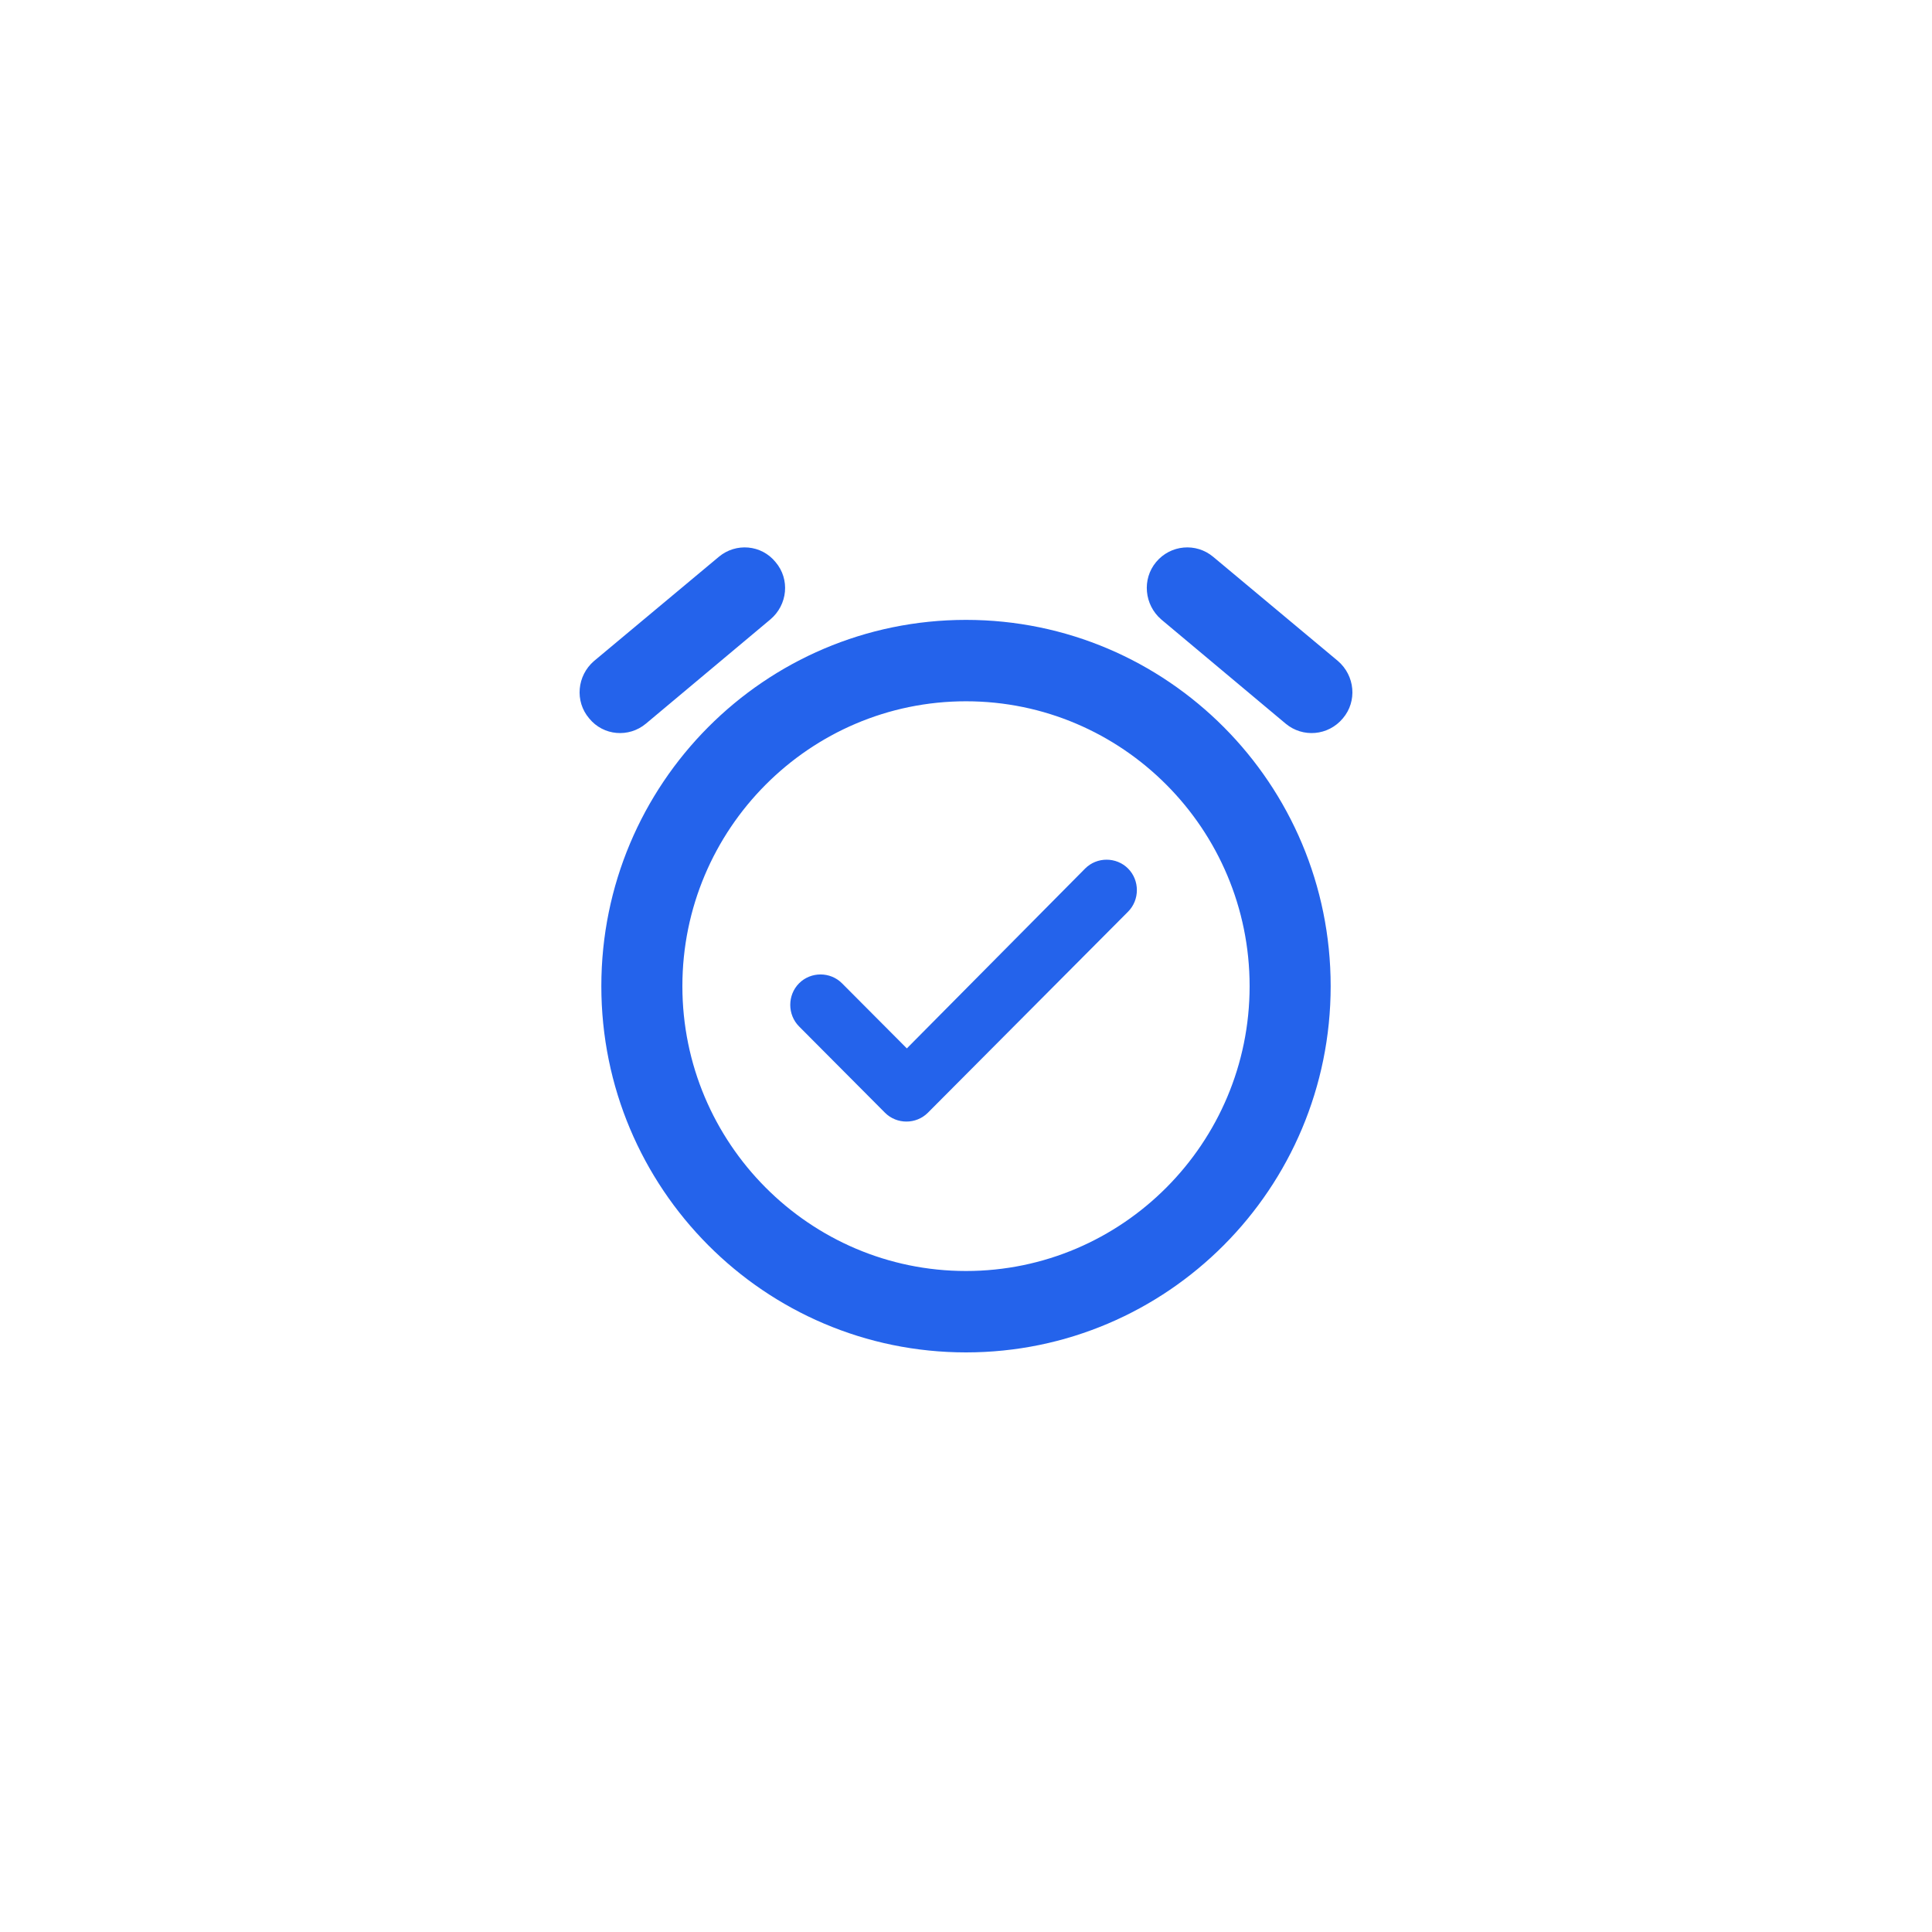<svg width="60" height="60" viewBox="0 0 60 60" fill="none" xmlns="http://www.w3.org/2000/svg">
<path d="M33.7 26.973L28.163 32.559L26.149 30.537C25.785 30.171 25.181 30.171 24.816 30.537C24.451 30.904 24.451 31.51 24.816 31.877L27.483 34.556C27.848 34.923 28.452 34.923 28.817 34.556L35.033 28.313C35.398 27.946 35.398 27.34 35.033 26.973C34.668 26.607 34.064 26.607 33.7 26.973ZM41.551 20.528L37.676 17.292C37.147 16.85 36.355 16.913 35.902 17.457C35.461 17.988 35.537 18.784 36.065 19.239L39.928 22.474C40.457 22.916 41.249 22.853 41.703 22.31C42.156 21.779 42.08 20.983 41.551 20.528ZM20.059 22.474L23.922 19.239C24.463 18.784 24.539 17.988 24.086 17.457C23.645 16.913 22.853 16.85 22.324 17.292L18.448 20.528C17.92 20.983 17.844 21.779 18.297 22.31C18.738 22.853 19.531 22.916 20.059 22.474ZM30 19.251C23.746 19.251 18.675 24.345 18.675 30.626C18.675 36.907 23.746 42 30 42C36.254 42 41.325 36.907 41.325 30.626C41.325 24.345 36.254 19.251 30 19.251ZM30 39.472C25.143 39.472 21.192 35.504 21.192 30.626C21.192 25.747 25.143 21.779 30 21.779C34.857 21.779 38.808 25.747 38.808 30.626C38.808 35.504 34.857 39.472 30 39.472Z" fill="#2463EB"/>
</svg>
